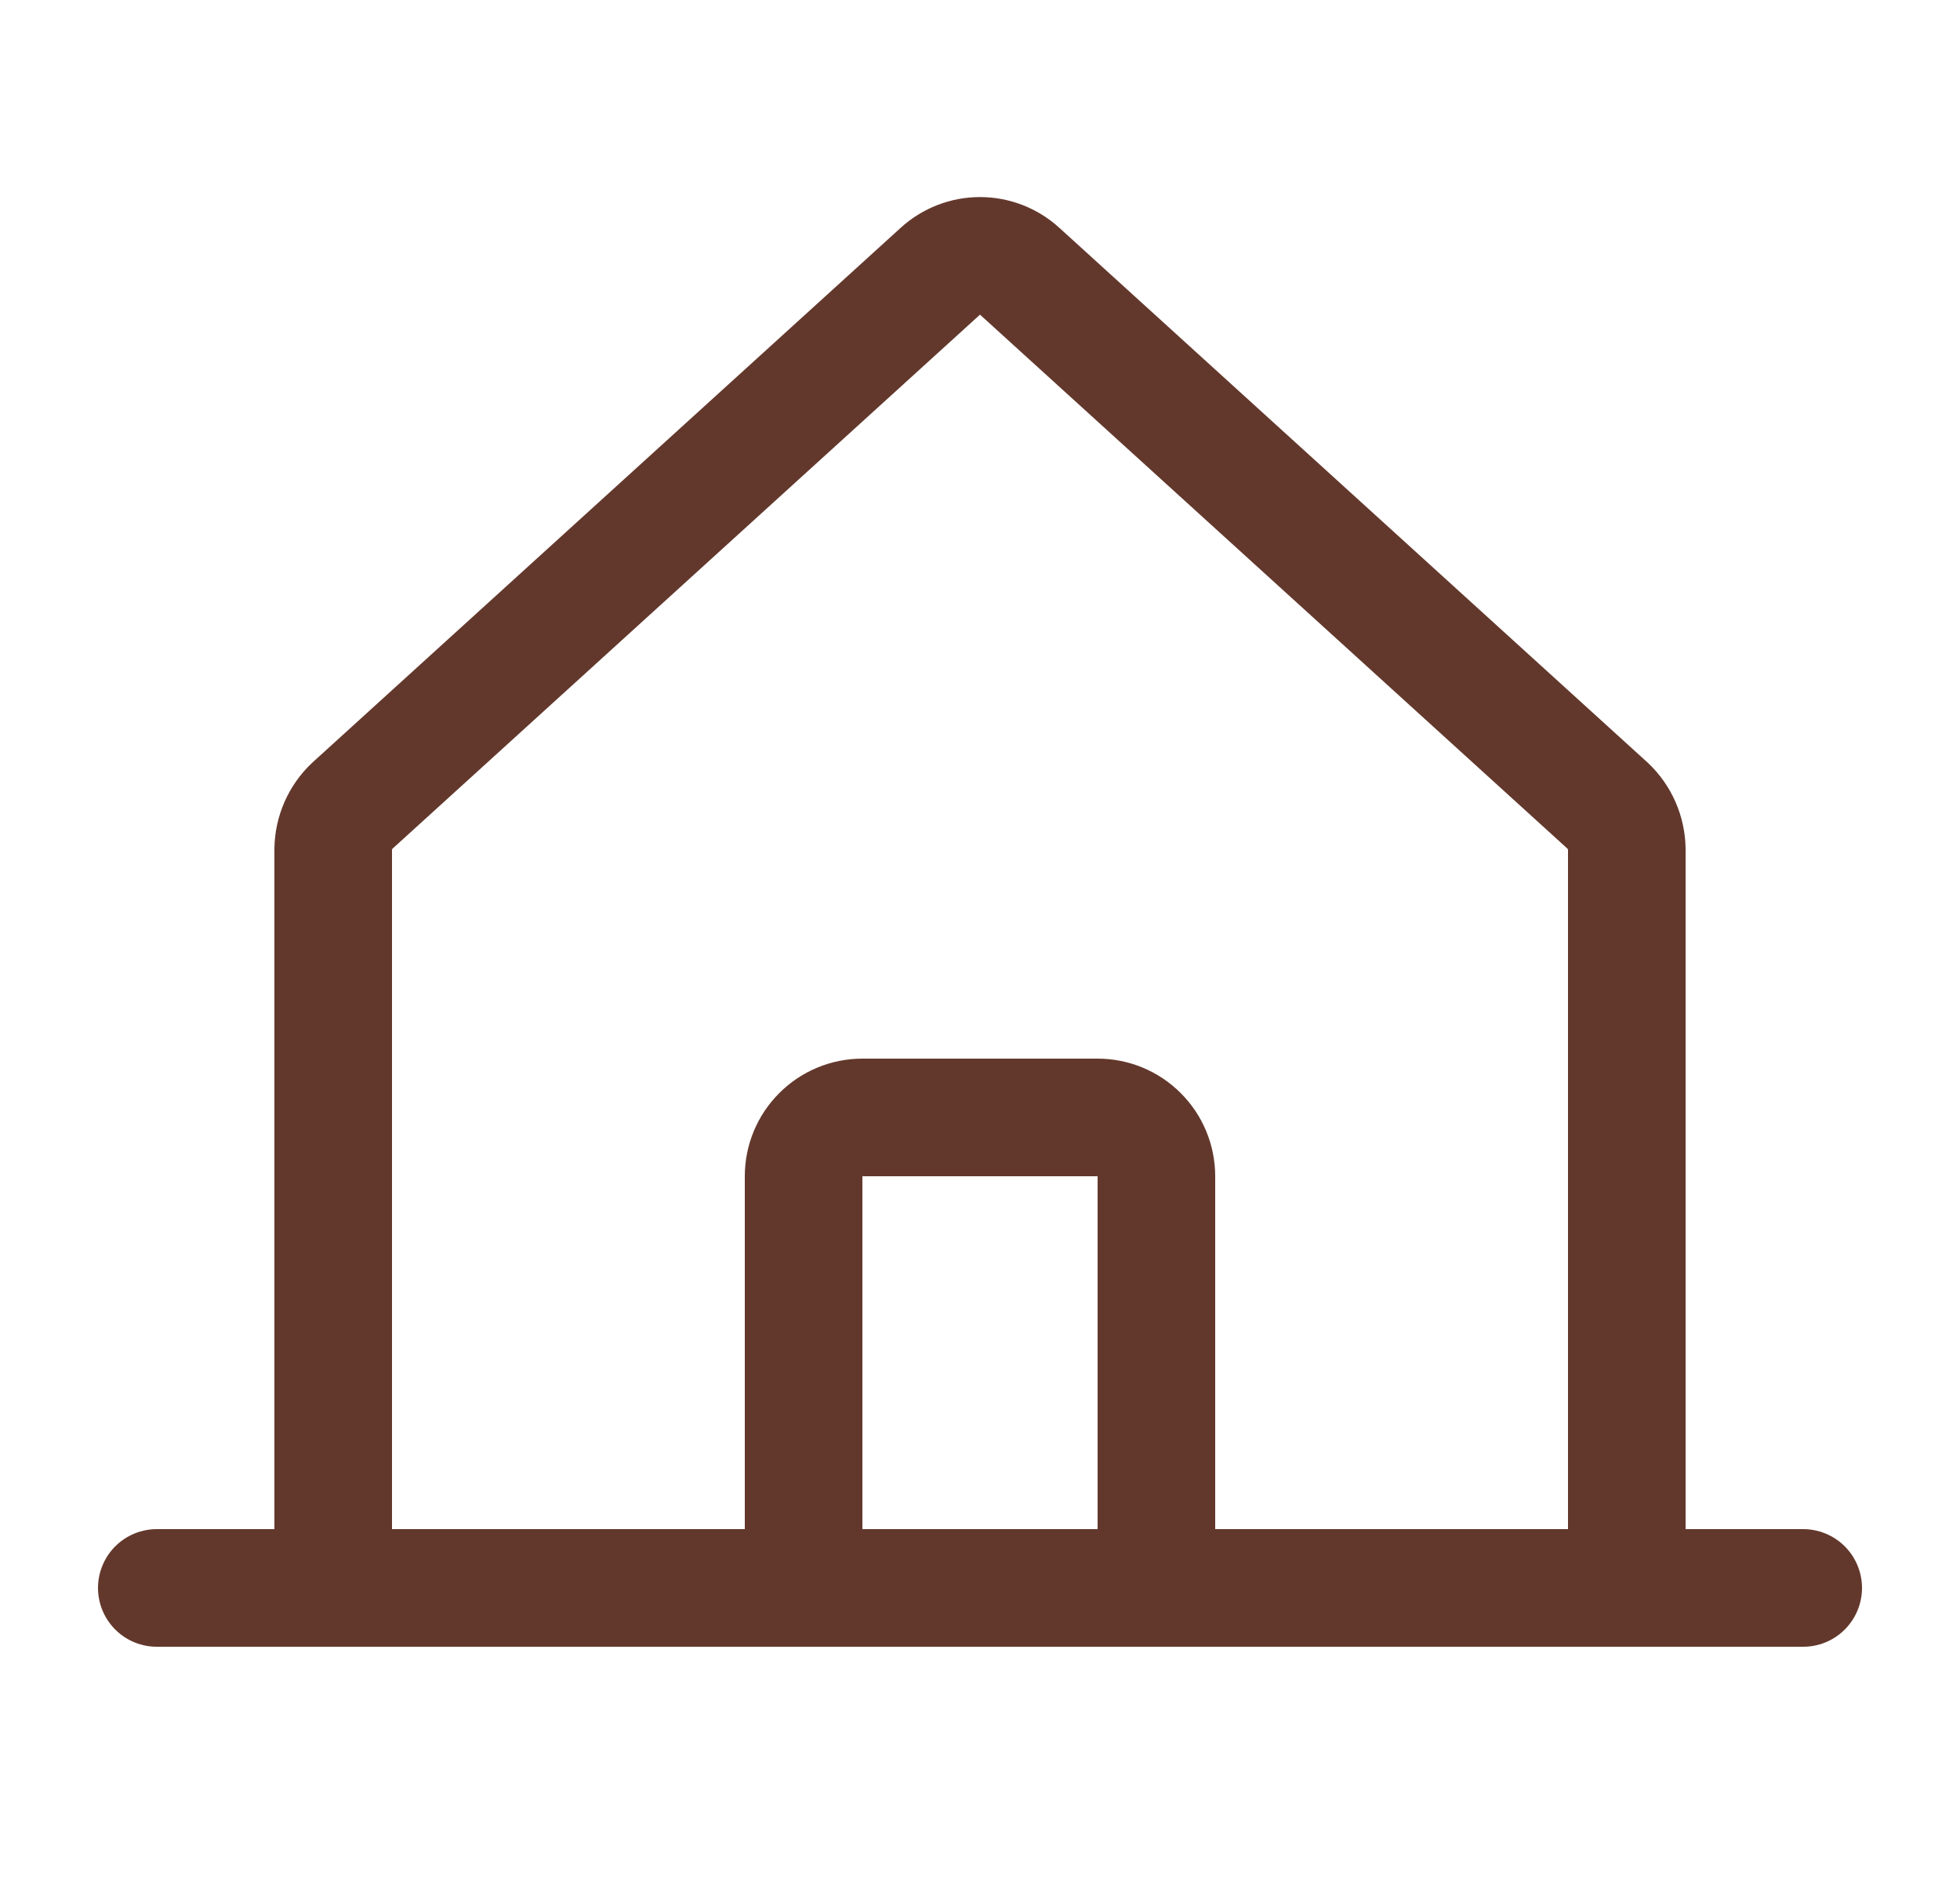 <svg width="25" height="24" viewBox="0 0 25 24" fill="none" xmlns="http://www.w3.org/2000/svg">
<path d="M20.75 20.25V10.828C20.748 10.724 20.726 10.622 20.684 10.527C20.642 10.432 20.582 10.346 20.506 10.275L13.006 3.459C12.868 3.333 12.687 3.263 12.5 3.263C12.313 3.263 12.132 3.333 11.994 3.459L4.494 10.275C4.418 10.346 4.358 10.432 4.316 10.527C4.274 10.622 4.252 10.724 4.25 10.828V20.25" stroke="#63382C" stroke-width="1.5" stroke-linecap="round" stroke-linejoin="round"/>
<path d="M2 20.25H23" stroke="#63382C" stroke-width="1.5" stroke-linecap="round" stroke-linejoin="round"/>
<path d="M14.75 20.25V15C14.75 14.801 14.671 14.61 14.53 14.47C14.39 14.329 14.199 14.25 14 14.25H11C10.801 14.25 10.61 14.329 10.47 14.47C10.329 14.61 10.25 14.801 10.25 15V20.25" stroke="#63382C" stroke-width="1.5" stroke-linecap="round" stroke-linejoin="round"/>
</svg>
